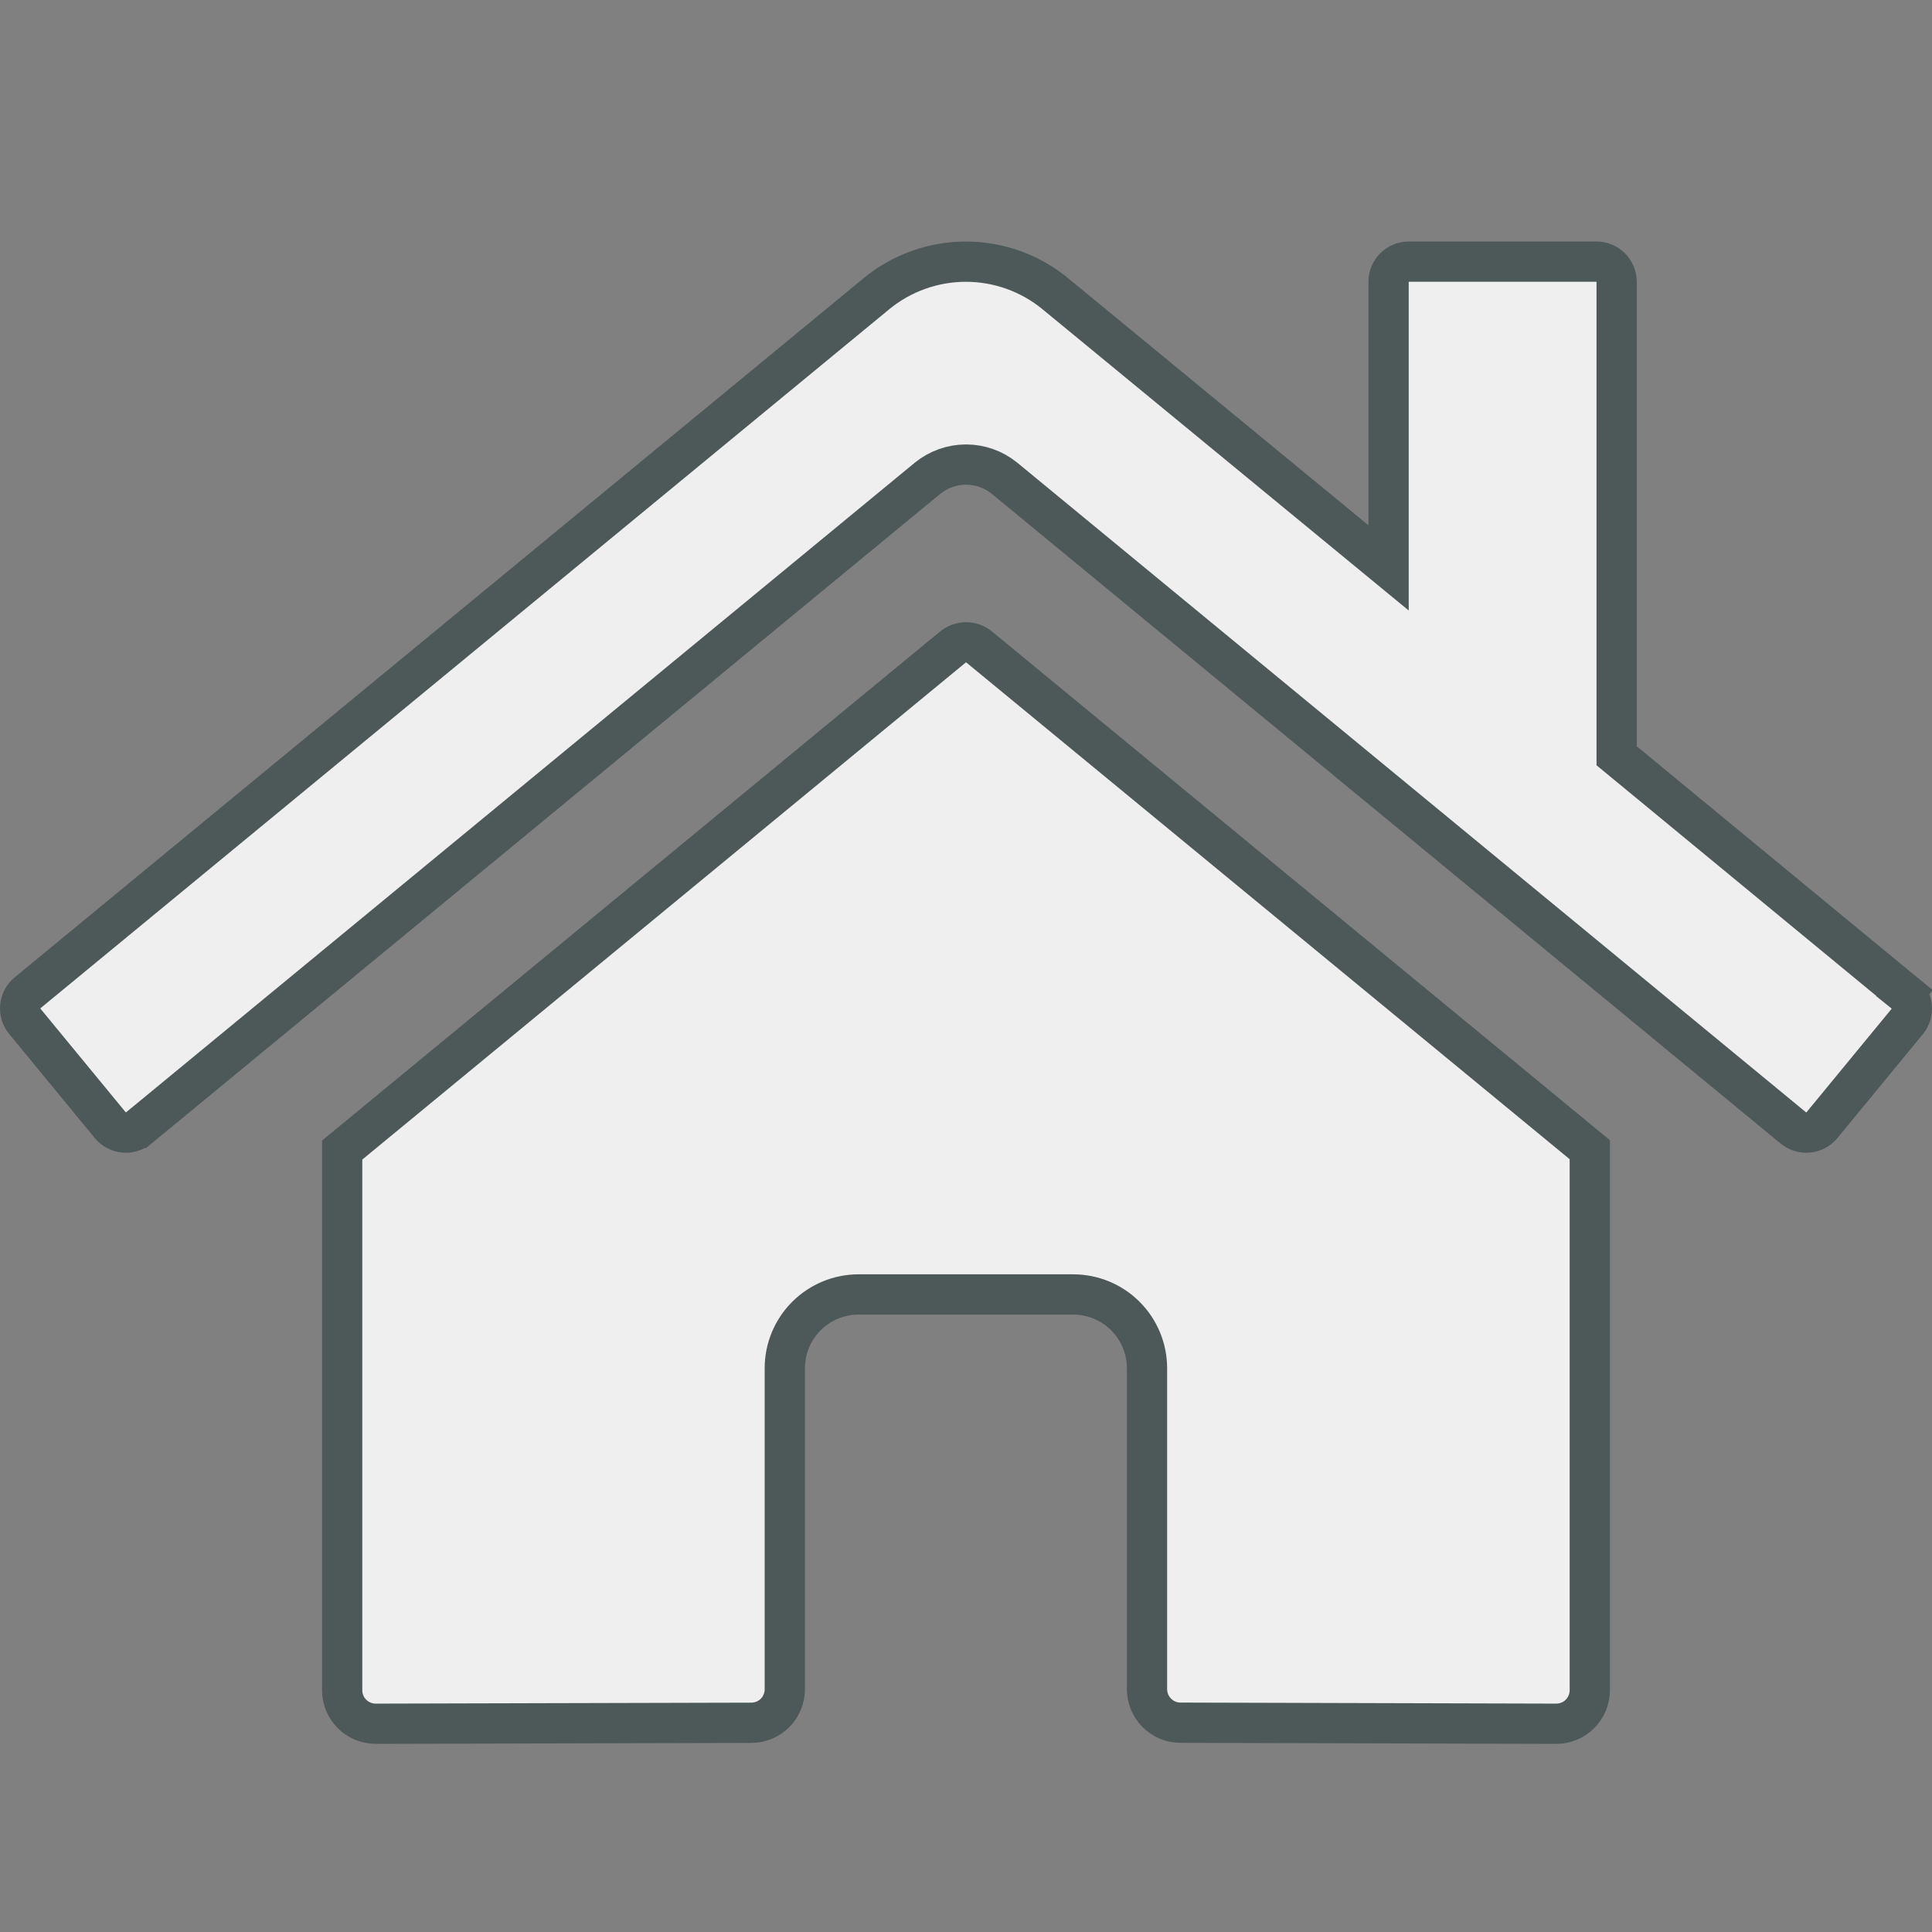 <svg width="48" height="48" viewBox="0 0 48 48" fill="none" xmlns="http://www.w3.org/2000/svg">
<rect x="0" y="0" width="48" height="48" fill="#808080" stroke="none"/>
<path d="M8.501 28.573L23.677 16.073C23.678 16.072 23.678 16.072 23.679 16.071C23.77 15.998 23.884 15.959 24.001 15.959C24.118 15.959 24.232 15.998 24.323 16.071C24.324 16.072 24.324 16.072 24.325 16.073L39.498 28.564V41.993C39.498 42.214 39.41 42.426 39.254 42.582C39.098 42.739 38.886 42.826 38.665 42.826L29.332 42.8H29.331C29.221 42.8 29.112 42.779 29.011 42.737C28.91 42.695 28.818 42.633 28.741 42.556C28.663 42.478 28.602 42.386 28.56 42.284C28.518 42.183 28.497 42.074 28.497 41.965V41.963V33.994C28.497 33.508 28.304 33.041 27.96 32.697C27.617 32.354 27.15 32.16 26.664 32.16H21.331C20.845 32.16 20.379 32.354 20.035 32.697C19.691 33.041 19.498 33.508 19.498 33.994V41.969C19.498 42.189 19.411 42.401 19.256 42.557C19.1 42.713 18.889 42.801 18.669 42.802C18.669 42.802 18.669 42.802 18.669 42.802L9.334 42.826C9.113 42.826 8.901 42.739 8.745 42.582C8.588 42.426 8.501 42.214 8.501 41.993V28.573ZM40.165 18.541V18.777L40.347 18.927L47.313 24.669L47.631 24.284L47.316 24.672C47.367 24.713 47.409 24.764 47.44 24.822C47.471 24.88 47.491 24.944 47.498 25.009C47.504 25.075 47.498 25.141 47.479 25.204C47.459 25.267 47.428 25.326 47.386 25.377L45.262 27.959C45.262 27.959 45.262 27.959 45.262 27.959C45.22 28.01 45.169 28.052 45.111 28.082C45.053 28.113 44.989 28.132 44.924 28.138C44.859 28.144 44.793 28.138 44.73 28.118C44.667 28.099 44.609 28.067 44.558 28.026L44.557 28.025L24.956 11.881L24.956 11.881L24.952 11.878C24.683 11.661 24.347 11.542 24.001 11.542C23.655 11.542 23.319 11.661 23.05 11.878L23.05 11.878L23.046 11.881L3.446 28.025L3.445 28.025C3.394 28.067 3.336 28.099 3.273 28.118C3.21 28.137 3.144 28.144 3.079 28.137C3.013 28.131 2.95 28.112 2.892 28.081C2.834 28.05 2.782 28.008 2.741 27.957L2.741 27.957L0.616 25.374L0.615 25.373C0.573 25.322 0.541 25.264 0.522 25.201C0.503 25.139 0.496 25.073 0.502 25.007C0.508 24.942 0.527 24.878 0.558 24.82C0.589 24.762 0.631 24.711 0.681 24.669C0.681 24.669 0.681 24.669 0.681 24.669L21.773 7.299C21.773 7.298 21.773 7.298 21.773 7.298C22.4 6.783 23.186 6.501 23.997 6.501C24.808 6.501 25.594 6.783 26.221 7.299L26.221 7.299L33.681 13.436L34.499 14.109V13.05V7C34.499 6.867 34.551 6.74 34.645 6.646C34.739 6.553 34.866 6.5 34.999 6.5H39.665C39.797 6.5 39.925 6.553 40.018 6.646C40.112 6.74 40.165 6.867 40.165 7V18.541Z" fill="white" fill-opacity="0.87" stroke="#4D5858"/>
</svg>

